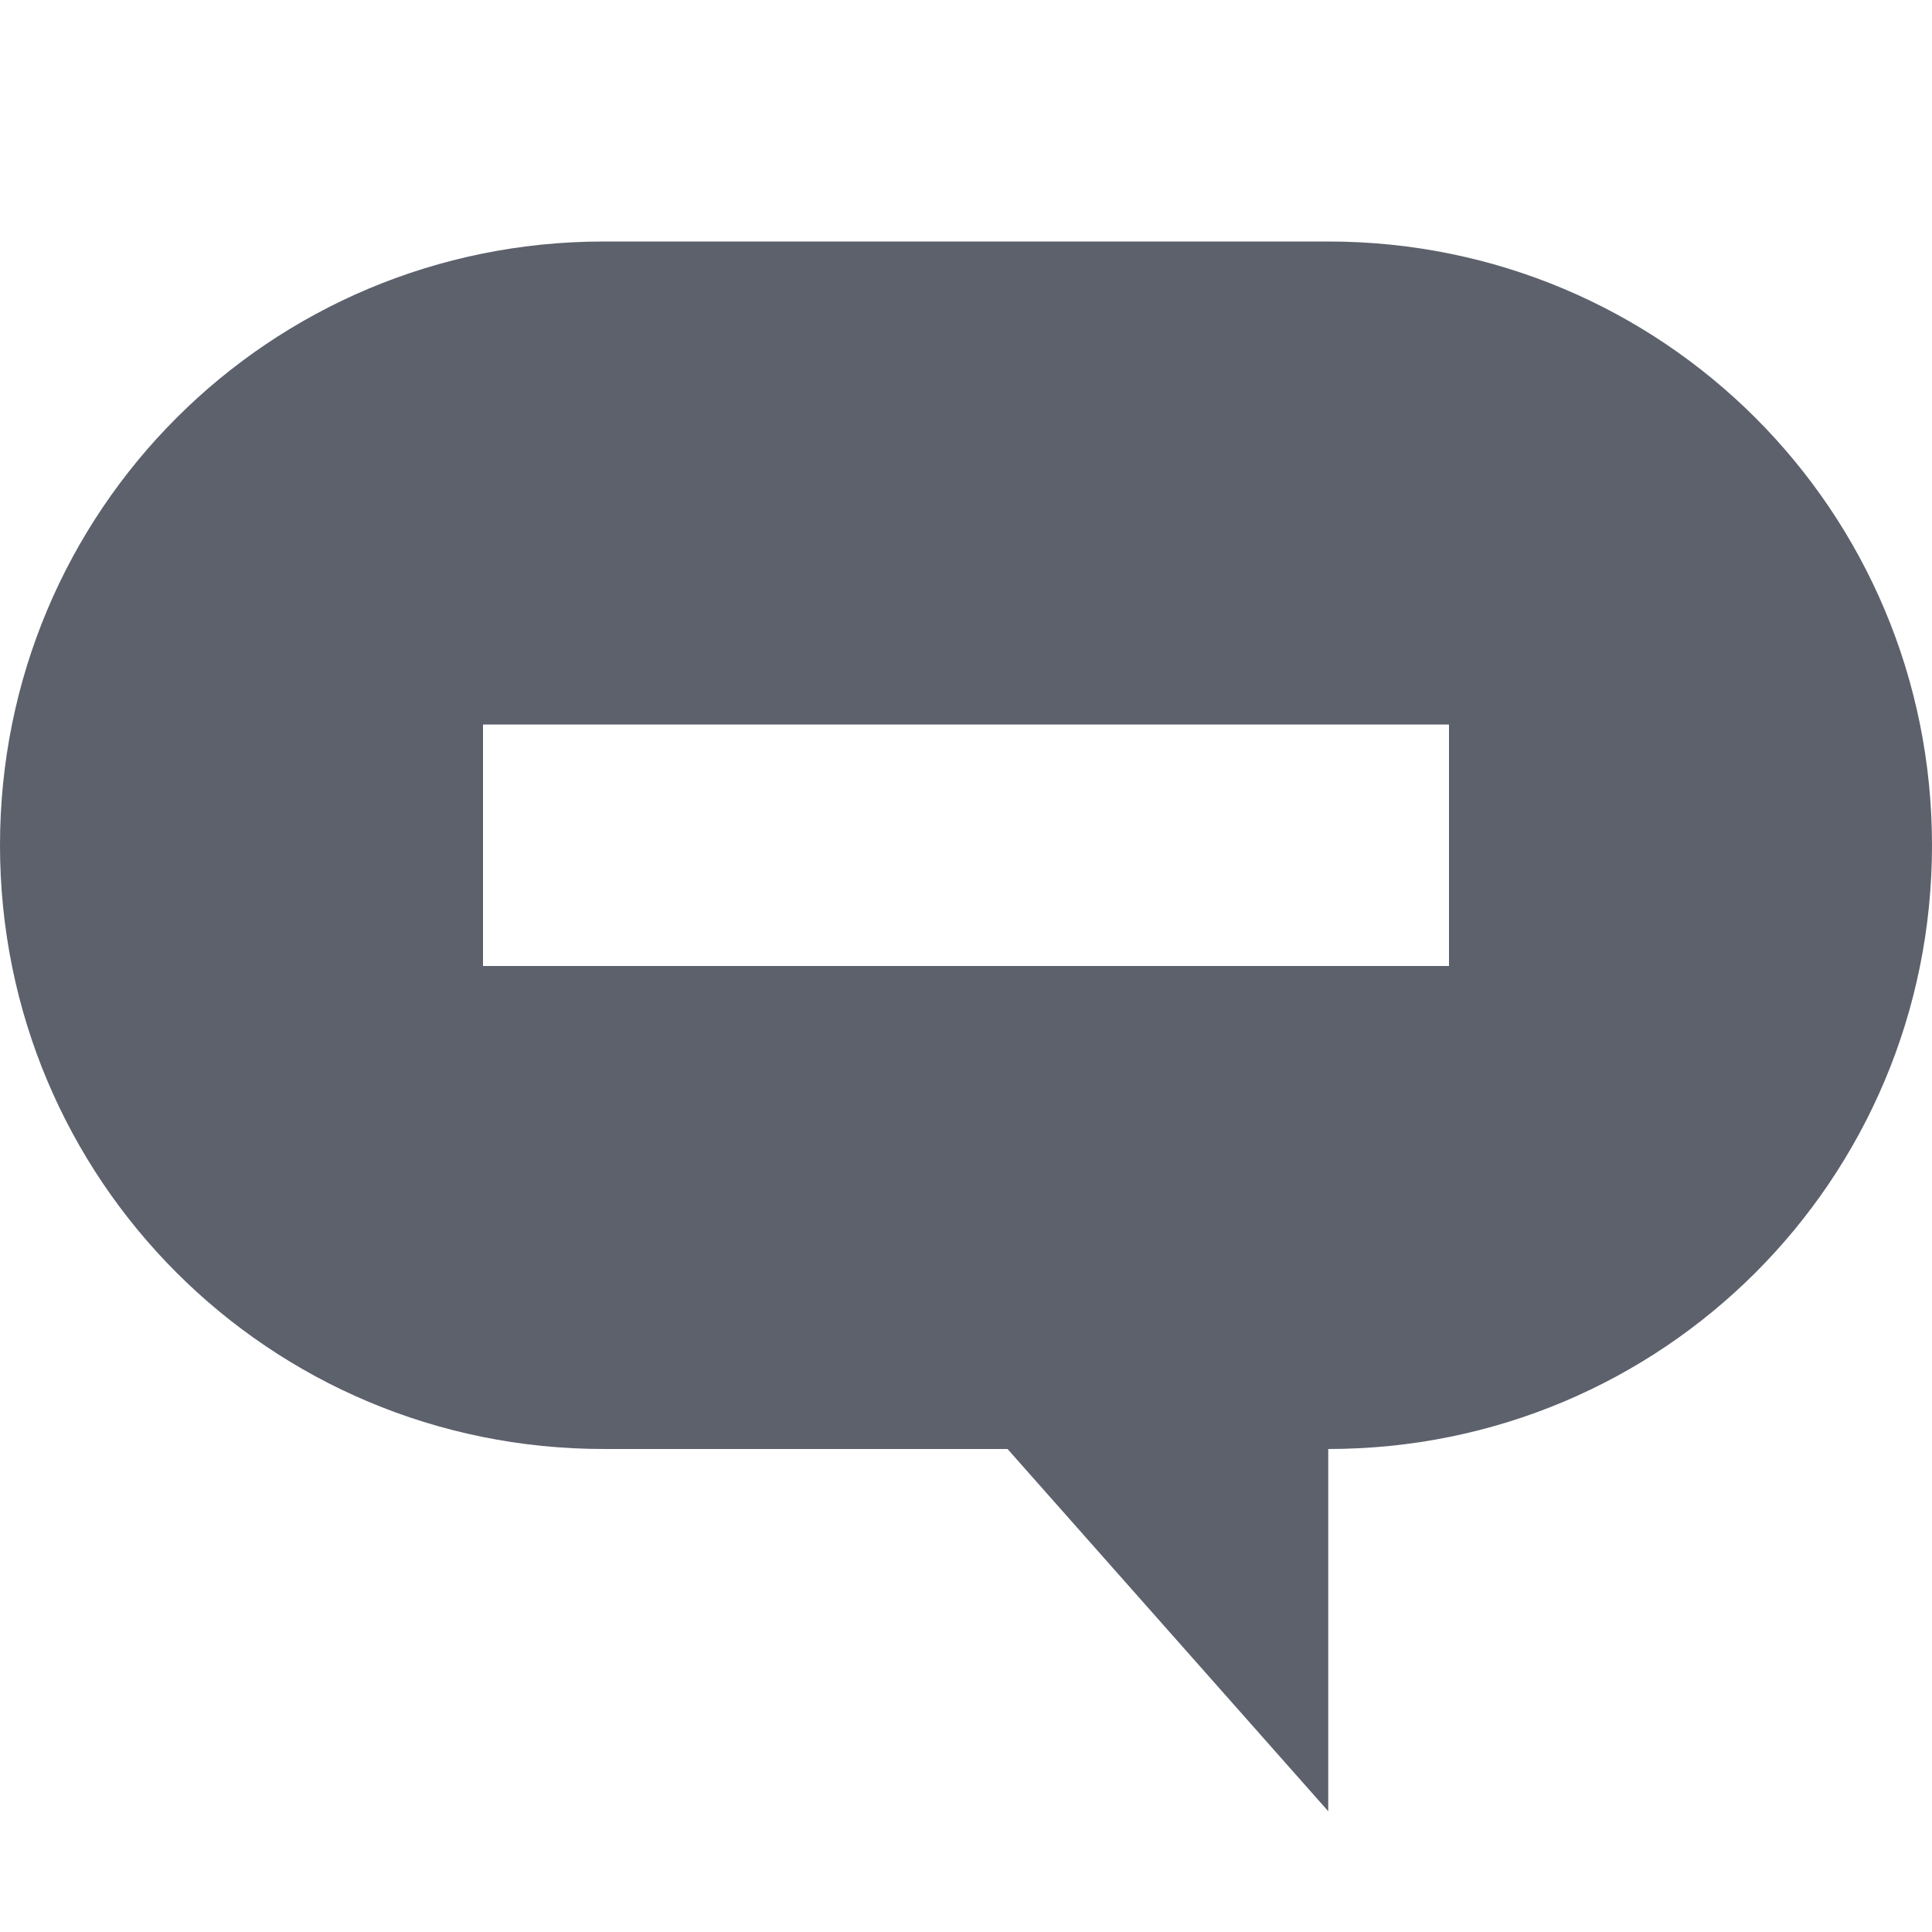 <svg version="1.1" viewBox="0 0 16 16" xmlns="http://www.w3.org/2000/svg">
  <defs>
   <style id="current-color-scheme" type="text/css">
   .ColorScheme-Text { color:#5c616c; } .ColorScheme-Highlight { color:#5294e2; }
  </style>
 </defs>
    <g transform="translate(-353,402)" label="status">
        <path d="m358-400c-2.77 0-5 2.23-5 5s2.23 5 5 5h3.344l2.656 3v-3c2.77 0 5-2.23 5-5s-2.23-5-5-5h-6zm-1 4h8v2h-8v-2z" class="ColorScheme-Text" fill="currentColor"/>
    </g>
</svg>
